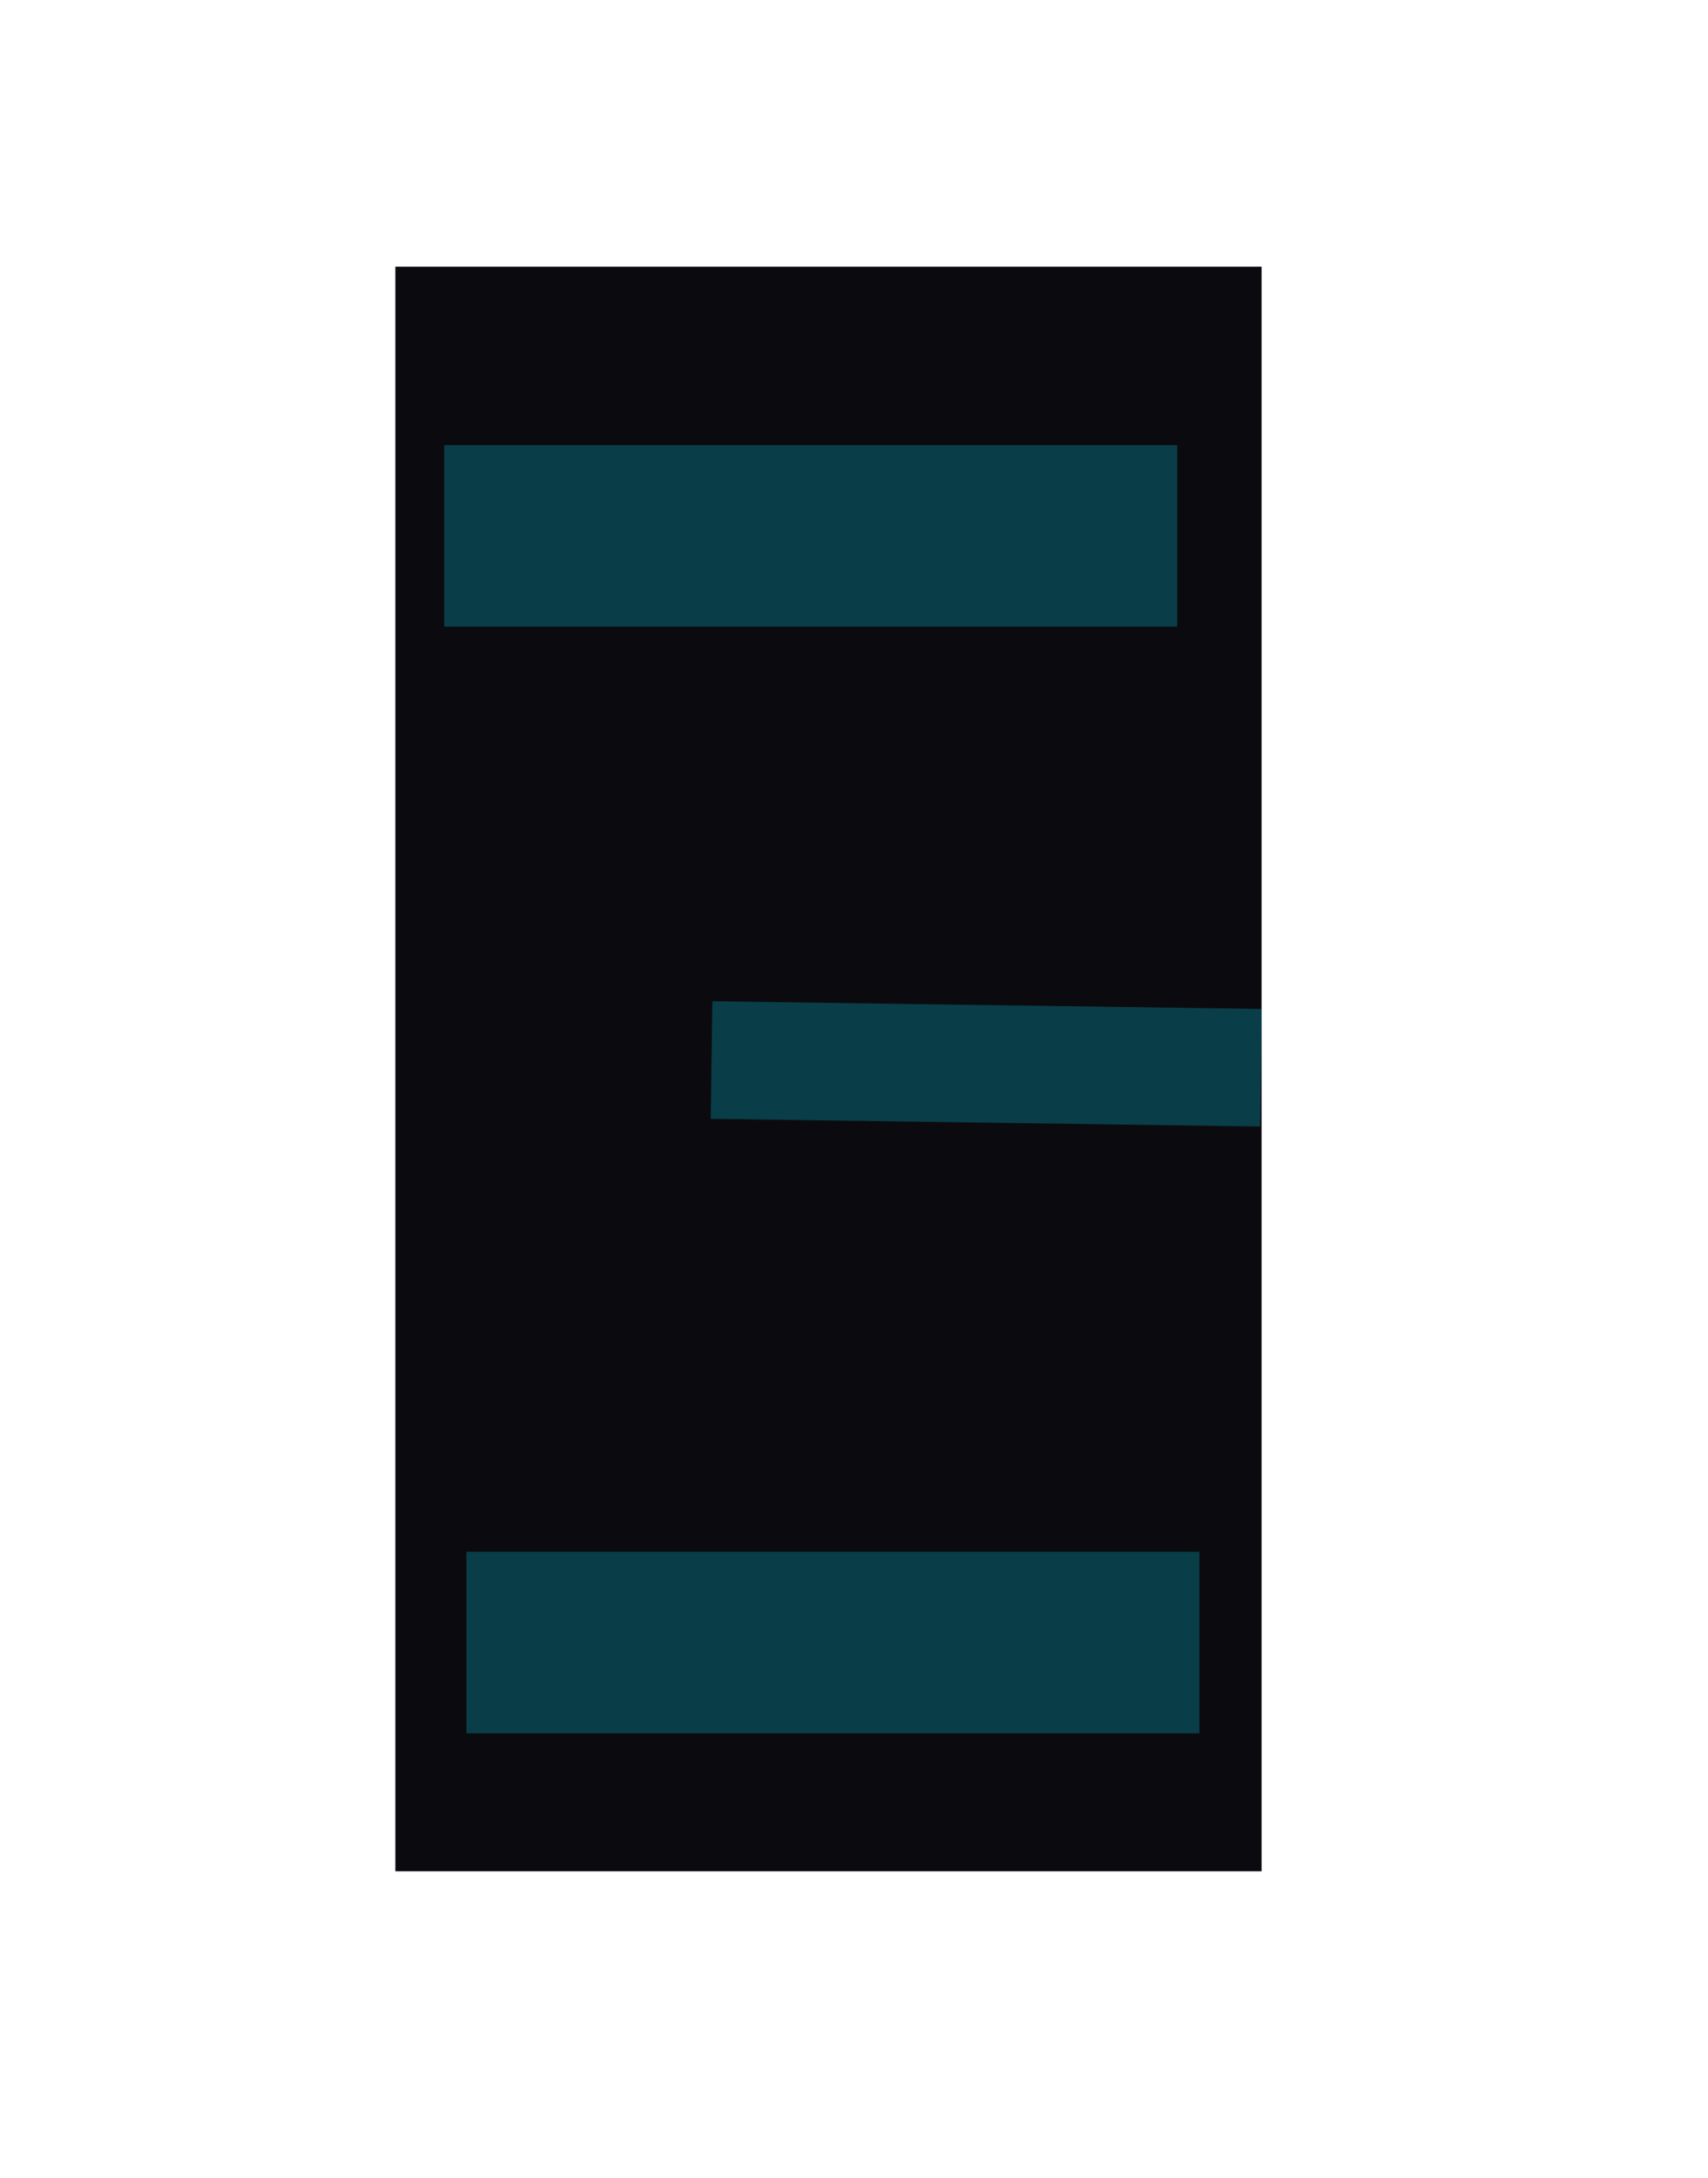 <svg width="769" height="980" viewBox="0 0 769 980" fill="none" xmlns="http://www.w3.org/2000/svg">
<rect width="390" height="722" transform="translate(178 120)" fill="#0B0B0F"/>
<g opacity="0.25" filter="url(#filter0_f_812_1763)">
<rect width="330.021" height="81.676" transform="matrix(1 0 0 -1 200 281.942)" fill="#02D7F2"/>
</g>
<g opacity="0.25" filter="url(#filter1_f_812_1763)">
<rect width="330.021" height="81.676" transform="matrix(1 0 0 -1 210 779.942)" fill="#02D7F2"/>
</g>
<g opacity="0.25" filter="url(#filter2_f_812_1763)">
<rect width="247.356" height="52.895" transform="matrix(1 0.014 0.014 -1 320 503.422)" fill="#02D7F2"/>
</g>
<defs>
<filter id="filter0_f_812_1763" x="0" y="0.266" width="730.021" height="481.676" filterUnits="userSpaceOnUse" color-interpolation-filters="sRGB">
<feFlood flood-opacity="0" result="BackgroundImageFix"/>
<feBlend mode="normal" in="SourceGraphic" in2="BackgroundImageFix" result="shape"/>
<feGaussianBlur stdDeviation="100" result="effect1_foregroundBlur_812_1763"/>
</filter>
<filter id="filter1_f_812_1763" x="10" y="498.266" width="730.021" height="481.676" filterUnits="userSpaceOnUse" color-interpolation-filters="sRGB">
<feFlood flood-opacity="0" result="BackgroundImageFix"/>
<feBlend mode="normal" in="SourceGraphic" in2="BackgroundImageFix" result="shape"/>
<feGaussianBlur stdDeviation="100" result="effect1_foregroundBlur_812_1763"/>
</filter>
<filter id="filter2_f_812_1763" x="120" y="250.531" width="648.061" height="456.294" filterUnits="userSpaceOnUse" color-interpolation-filters="sRGB">
<feFlood flood-opacity="0" result="BackgroundImageFix"/>
<feBlend mode="normal" in="SourceGraphic" in2="BackgroundImageFix" result="shape"/>
<feGaussianBlur stdDeviation="100" result="effect1_foregroundBlur_812_1763"/>
</filter>
</defs>
</svg>
